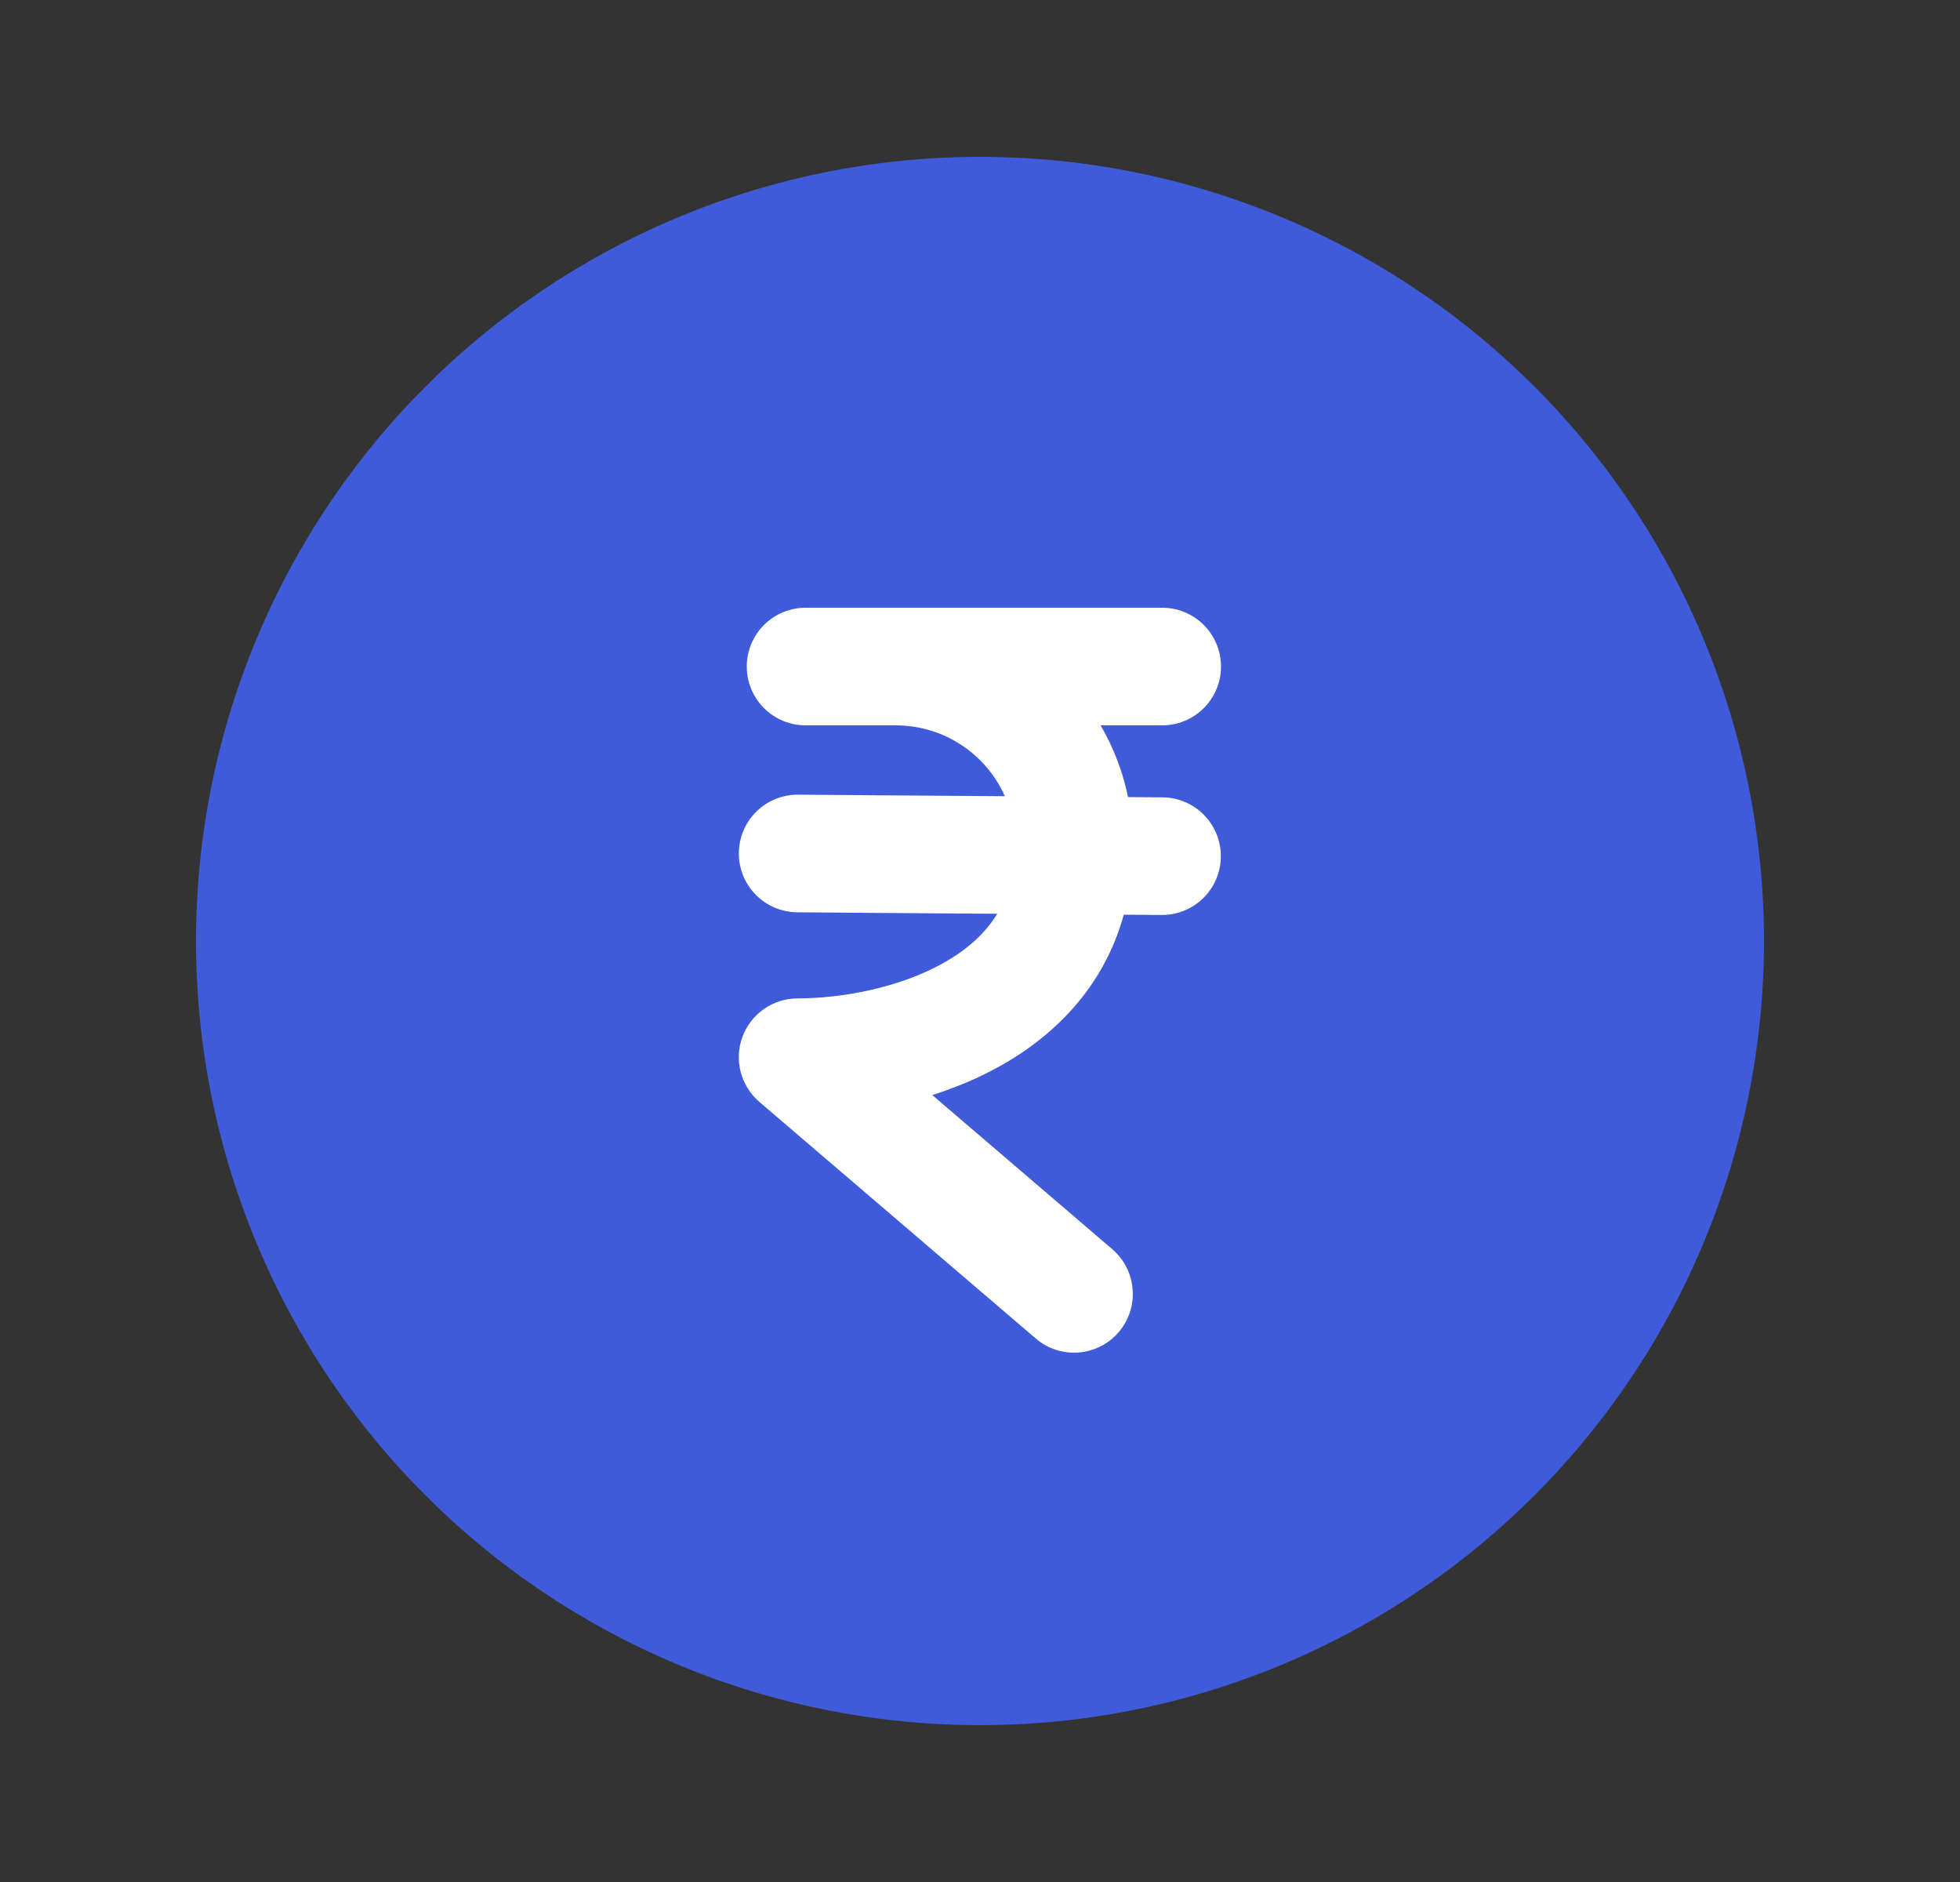 <svg width="25" height="24" viewBox="0 0 25 24" fill="none" xmlns="http://www.w3.org/2000/svg">
    <rect x="0" y="0" width="25" height="24" fill="#333333" stroke="none"/>
    <circle cx="12.5" cy="12" r="9.25" fill="#3F5BD9" stroke="#3F5BD9" stroke-width="1.5" stroke-linecap="round"
            stroke-linejoin="round"/>
    <path d="M10.275 8.5H12.55H14.824" fill="white"/>
    <path d="M10.275 8.5H12.55H14.824" stroke="white" stroke-width="1.5" stroke-linecap="round"/>
    <path d="M10.174 10.884L11.336 10.893L12.498 10.901L14.822 10.918" fill="white"/>
    <path d="M10.174 10.884L11.336 10.893L12.498 10.901L14.822 10.918" stroke="white" stroke-width="1.5"
          stroke-linecap="round"/>
    <path d="M10.174 13.482V12.732C9.86 12.732 9.579 12.928 9.47 13.222C9.361 13.517 9.448 13.848 9.686 14.052L10.174 13.482ZM13.212 17.07C13.526 17.339 14 17.302 14.269 16.988C14.538 16.673 14.502 16.2 14.187 15.93L13.212 17.07ZM12.949 10.773C12.949 11.515 12.583 11.97 12.038 12.278C11.459 12.605 10.715 12.732 10.174 12.732V14.232C10.889 14.232 11.908 14.075 12.777 13.583C13.681 13.072 14.449 12.172 14.449 10.773H12.949ZM11.425 9.25C12.267 9.25 12.949 9.932 12.949 10.773H14.449C14.449 9.103 13.095 7.75 11.425 7.75V9.25ZM9.686 14.052L13.212 17.07L14.187 15.93L10.662 12.912L9.686 14.052Z"
          fill="white"/>
</svg>
